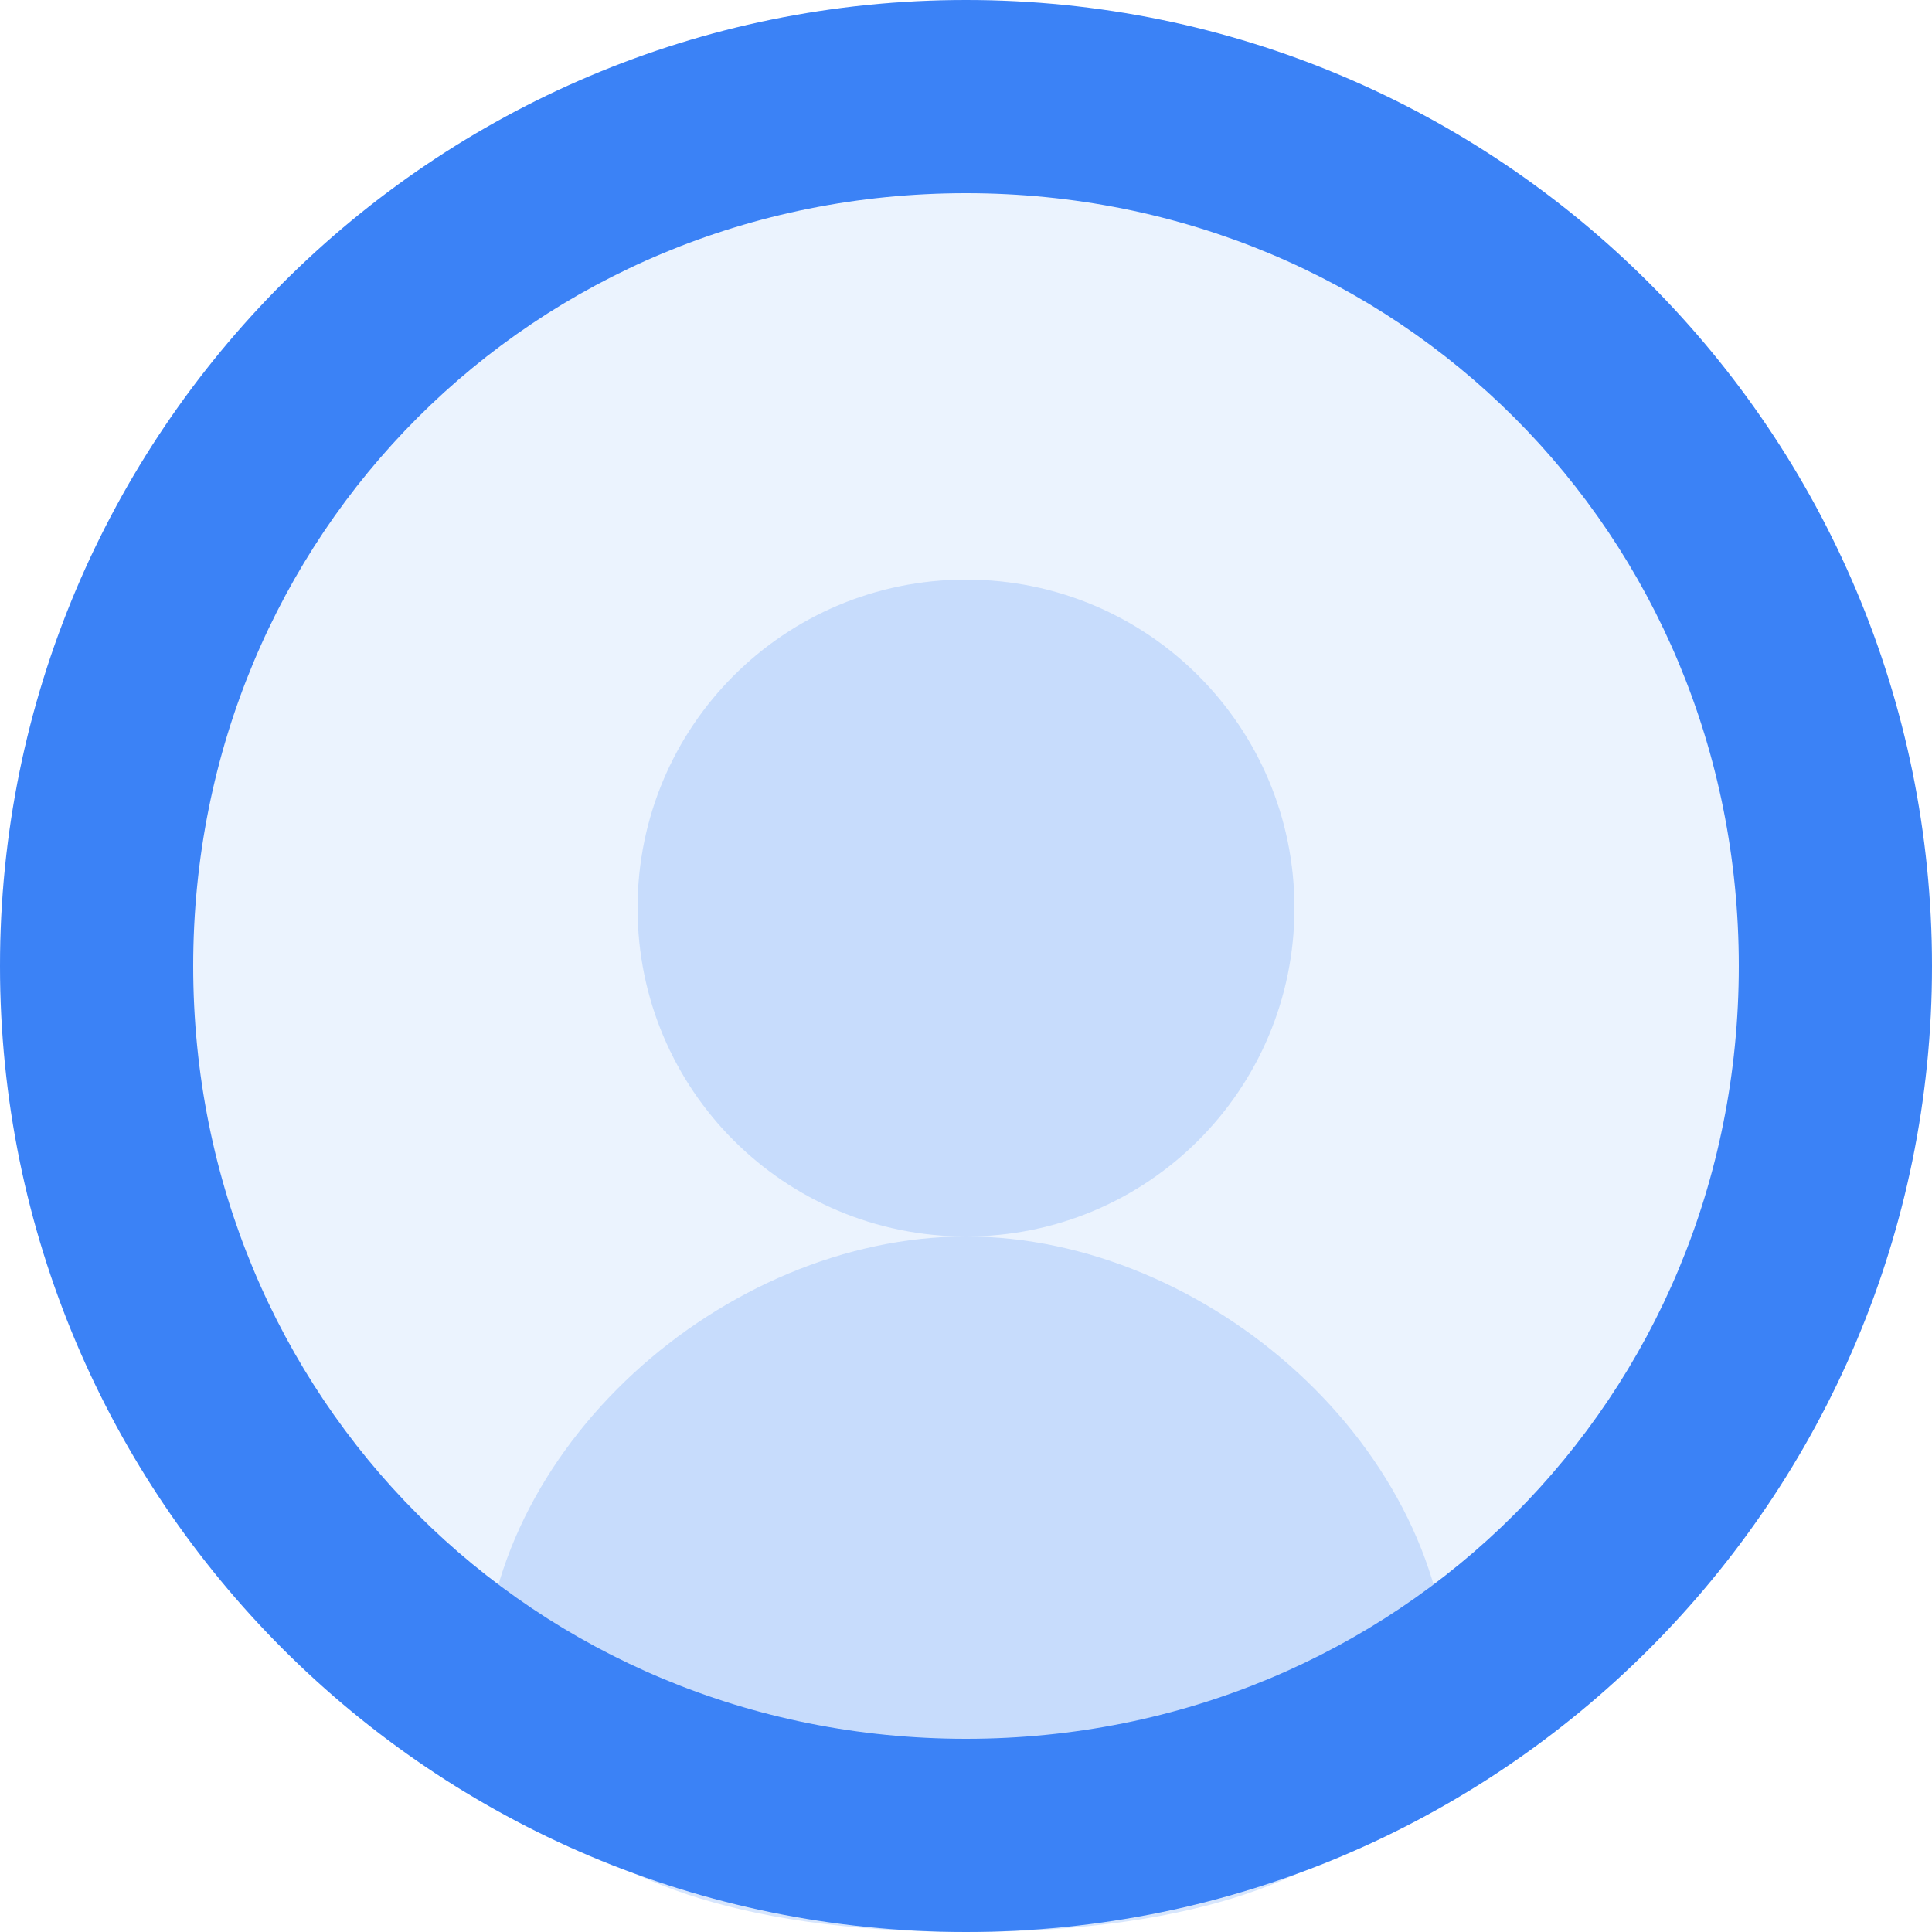 <svg width="400" height="400" viewBox="0 0 400 400" fill="none" xmlns="http://www.w3.org/2000/svg">
  <rect width="400" height="400" rx="200" fill="#3B82F6" fill-opacity="0.1"/>
  <path d="M200 120C162.386 120 132 150.386 132 188C132 225.614 162.386 256 200 256C237.614 256 268 225.614 268 188C268 150.386 237.614 120 200 120Z" fill="#3B82F6" fill-opacity="0.2"/>
  <path d="M200 256C150 256 100 300 100 350C100 350 100 400 200 400C300 400 300 350 300 350C300 300 250 256 200 256Z" fill="#3B82F6" fill-opacity="0.2"/>
  <path d="M200 0C89.543 0 0 89.543 0 200C0 310.457 89.543 400 200 400C310.457 400 400 310.457 400 200C400 89.543 310.457 0 200 0ZM200 360C110.579 360 40 289.421 40 200C40 110.579 110.579 40 200 40C289.421 40 360 110.579 360 200C360 289.421 289.421 360 200 360Z" fill="#3B82F6"/>
</svg>
